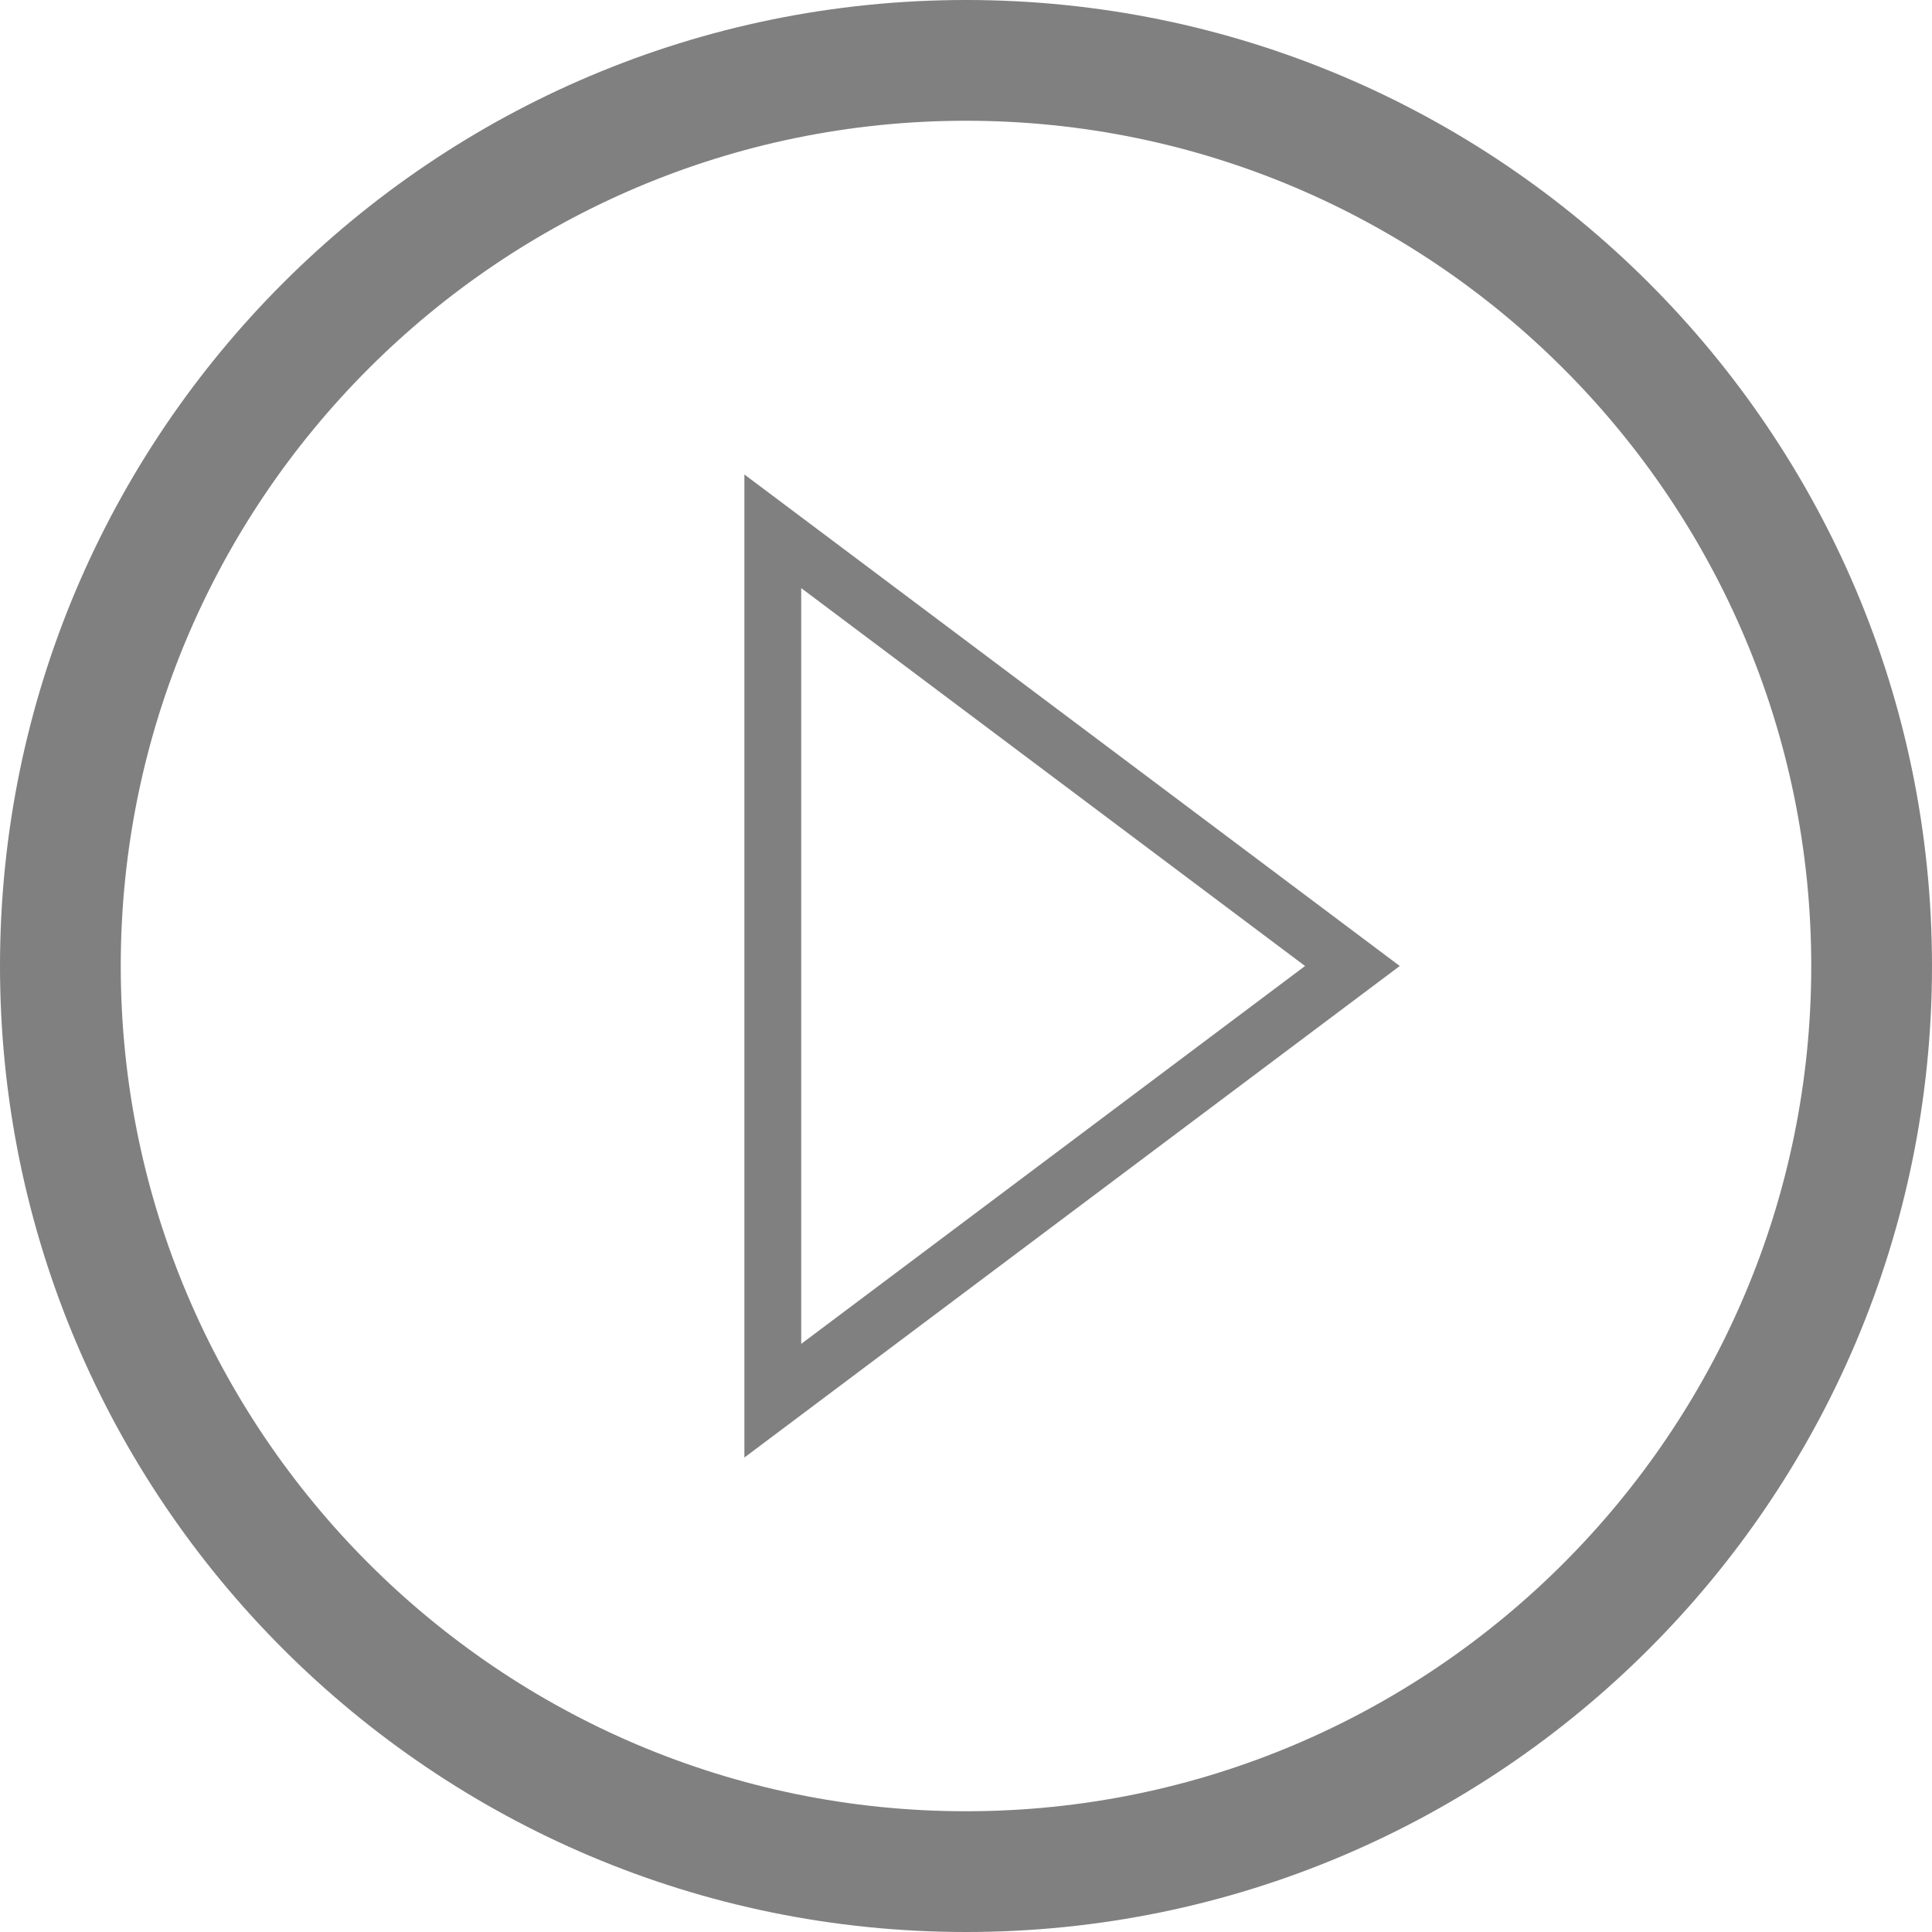 <?xml version="1.0" encoding="utf-8"?>
<!-- Generator: Adobe Illustrator 17.0.0, SVG Export Plug-In . SVG Version: 6.00 Build 0)  -->
<!DOCTYPE svg PUBLIC "-//W3C//DTD SVG 1.1//EN" "http://www.w3.org/Graphics/SVG/1.1/DTD/svg11.dtd">
<svg version="1.1" id="Layer_1" xmlns="http://www.w3.org/2000/svg" xmlns:xlink="http://www.w3.org/1999/xlink" x="0px" y="0px"
	 width="34px" height="34px" viewBox="0 0 34 34" enable-background="new 0 0 34 34" xml:space="preserve">
<polygon fill="none" stroke="#808080" stroke-miterlimit="10" points="13.6,24.65 23.8,17 13.6,9.35 "/>
<g>
	<path fill="#808080" d="M17,2.125c8.202,0,14.875,6.673,14.875,14.875S25.202,31.875,17,31.875S2.125,25.202,2.125,17
		S8.797,2.125,17,2.125 M17,0C7.616,0,0,7.616,0,17s7.616,17,17,17s17-7.616,17-17S26.384,0,17,0L17,0z"/>
</g>
</svg>

